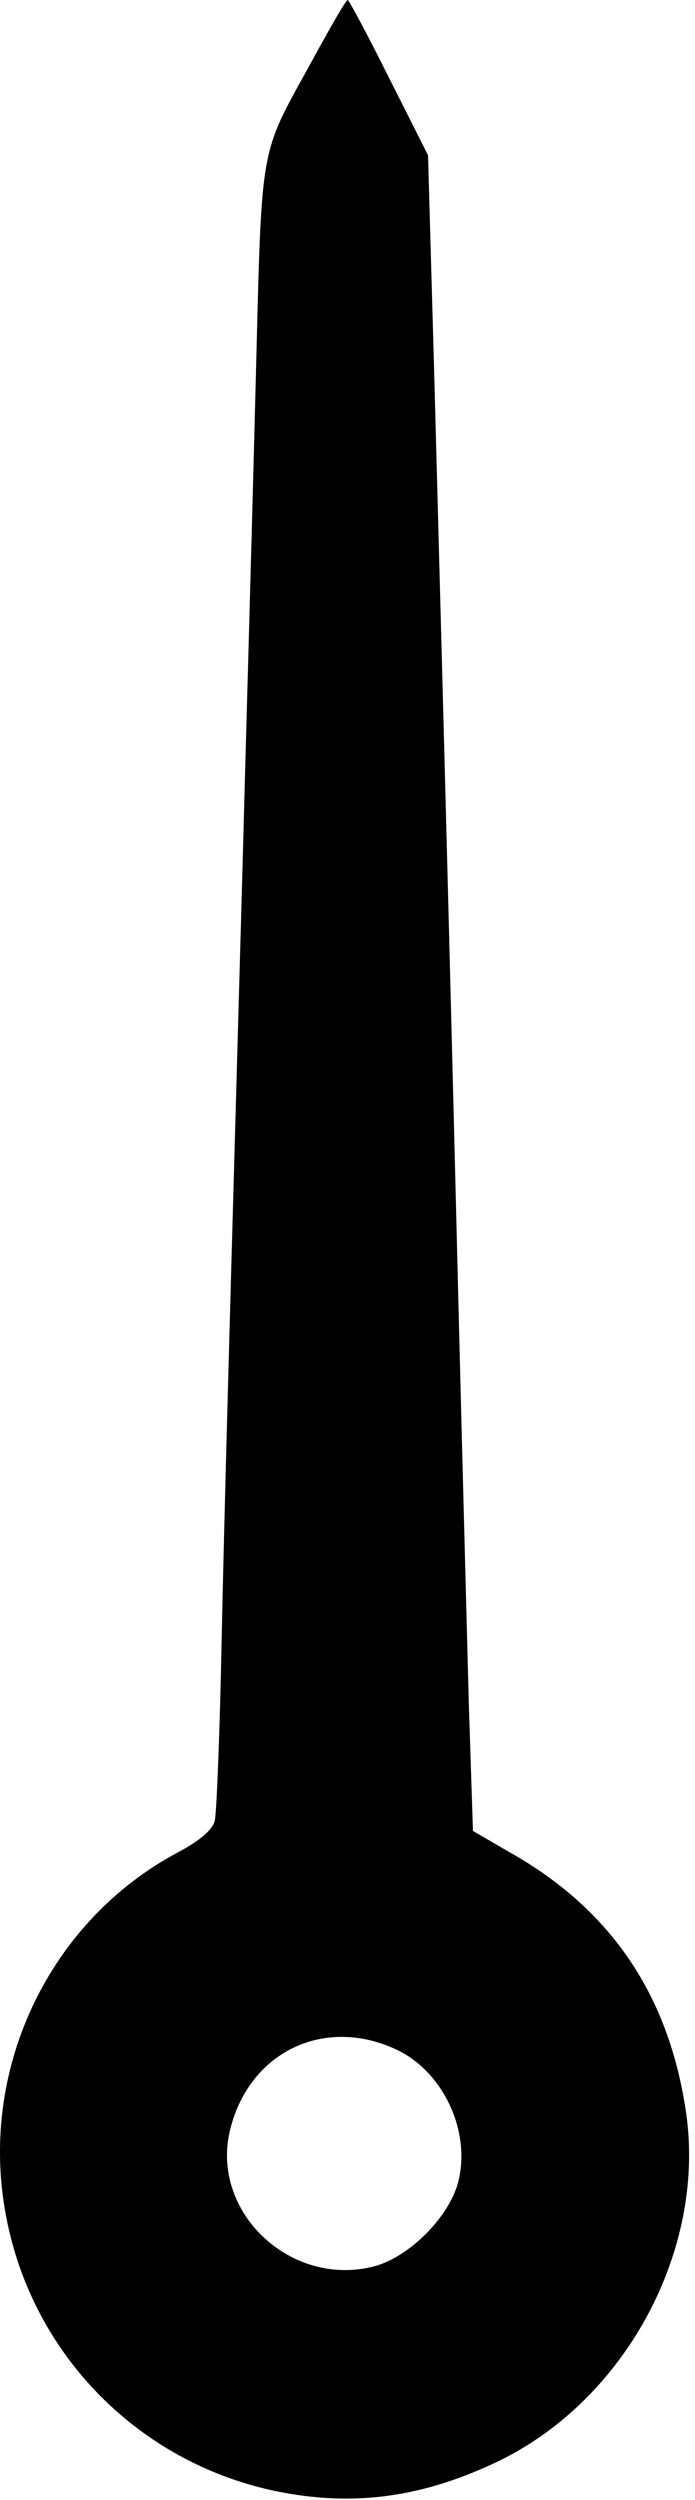 <svg width="116" height="417" viewBox="0 0 116 417" fill="none" xmlns="http://www.w3.org/2000/svg">
<path d="M53.142 8.2C42.742 27.4 43.842 21 42.542 69C41.942 92.4 40.942 127 40.442 146C38.142 227.7 37.442 251.9 36.942 276C36.642 290 36.142 302.5 35.842 303.7C35.542 305.1 33.442 307 29.642 309C8.442 320.3 -3.358 344.6 0.842 368.7C4.842 392.1 22.642 410.6 45.942 415.5C58.942 418.2 70.642 416.6 83.442 410.4C104.442 400.1 117.742 375.4 114.542 352.6C111.742 333 102.142 318.6 85.142 309L78.942 305.4L78.242 284C77.942 272.2 77.142 242.7 76.542 218.5C74.742 145.8 73.442 98.5 72.442 61.2L71.442 25.9L64.942 13C61.342 5.8 58.242 -3.06243e-05 58.042 -3.06243e-05C57.742 -3.06243e-05 55.642 3.7 53.142 8.2ZM66.642 342.1C74.242 346 78.642 355.8 76.442 364.1C74.842 369.9 68.342 376.4 62.542 378C48.542 381.7 34.942 368.9 38.442 355.1C41.742 342 54.542 336.1 66.642 342.1Z" fill="black"/>
</svg>
